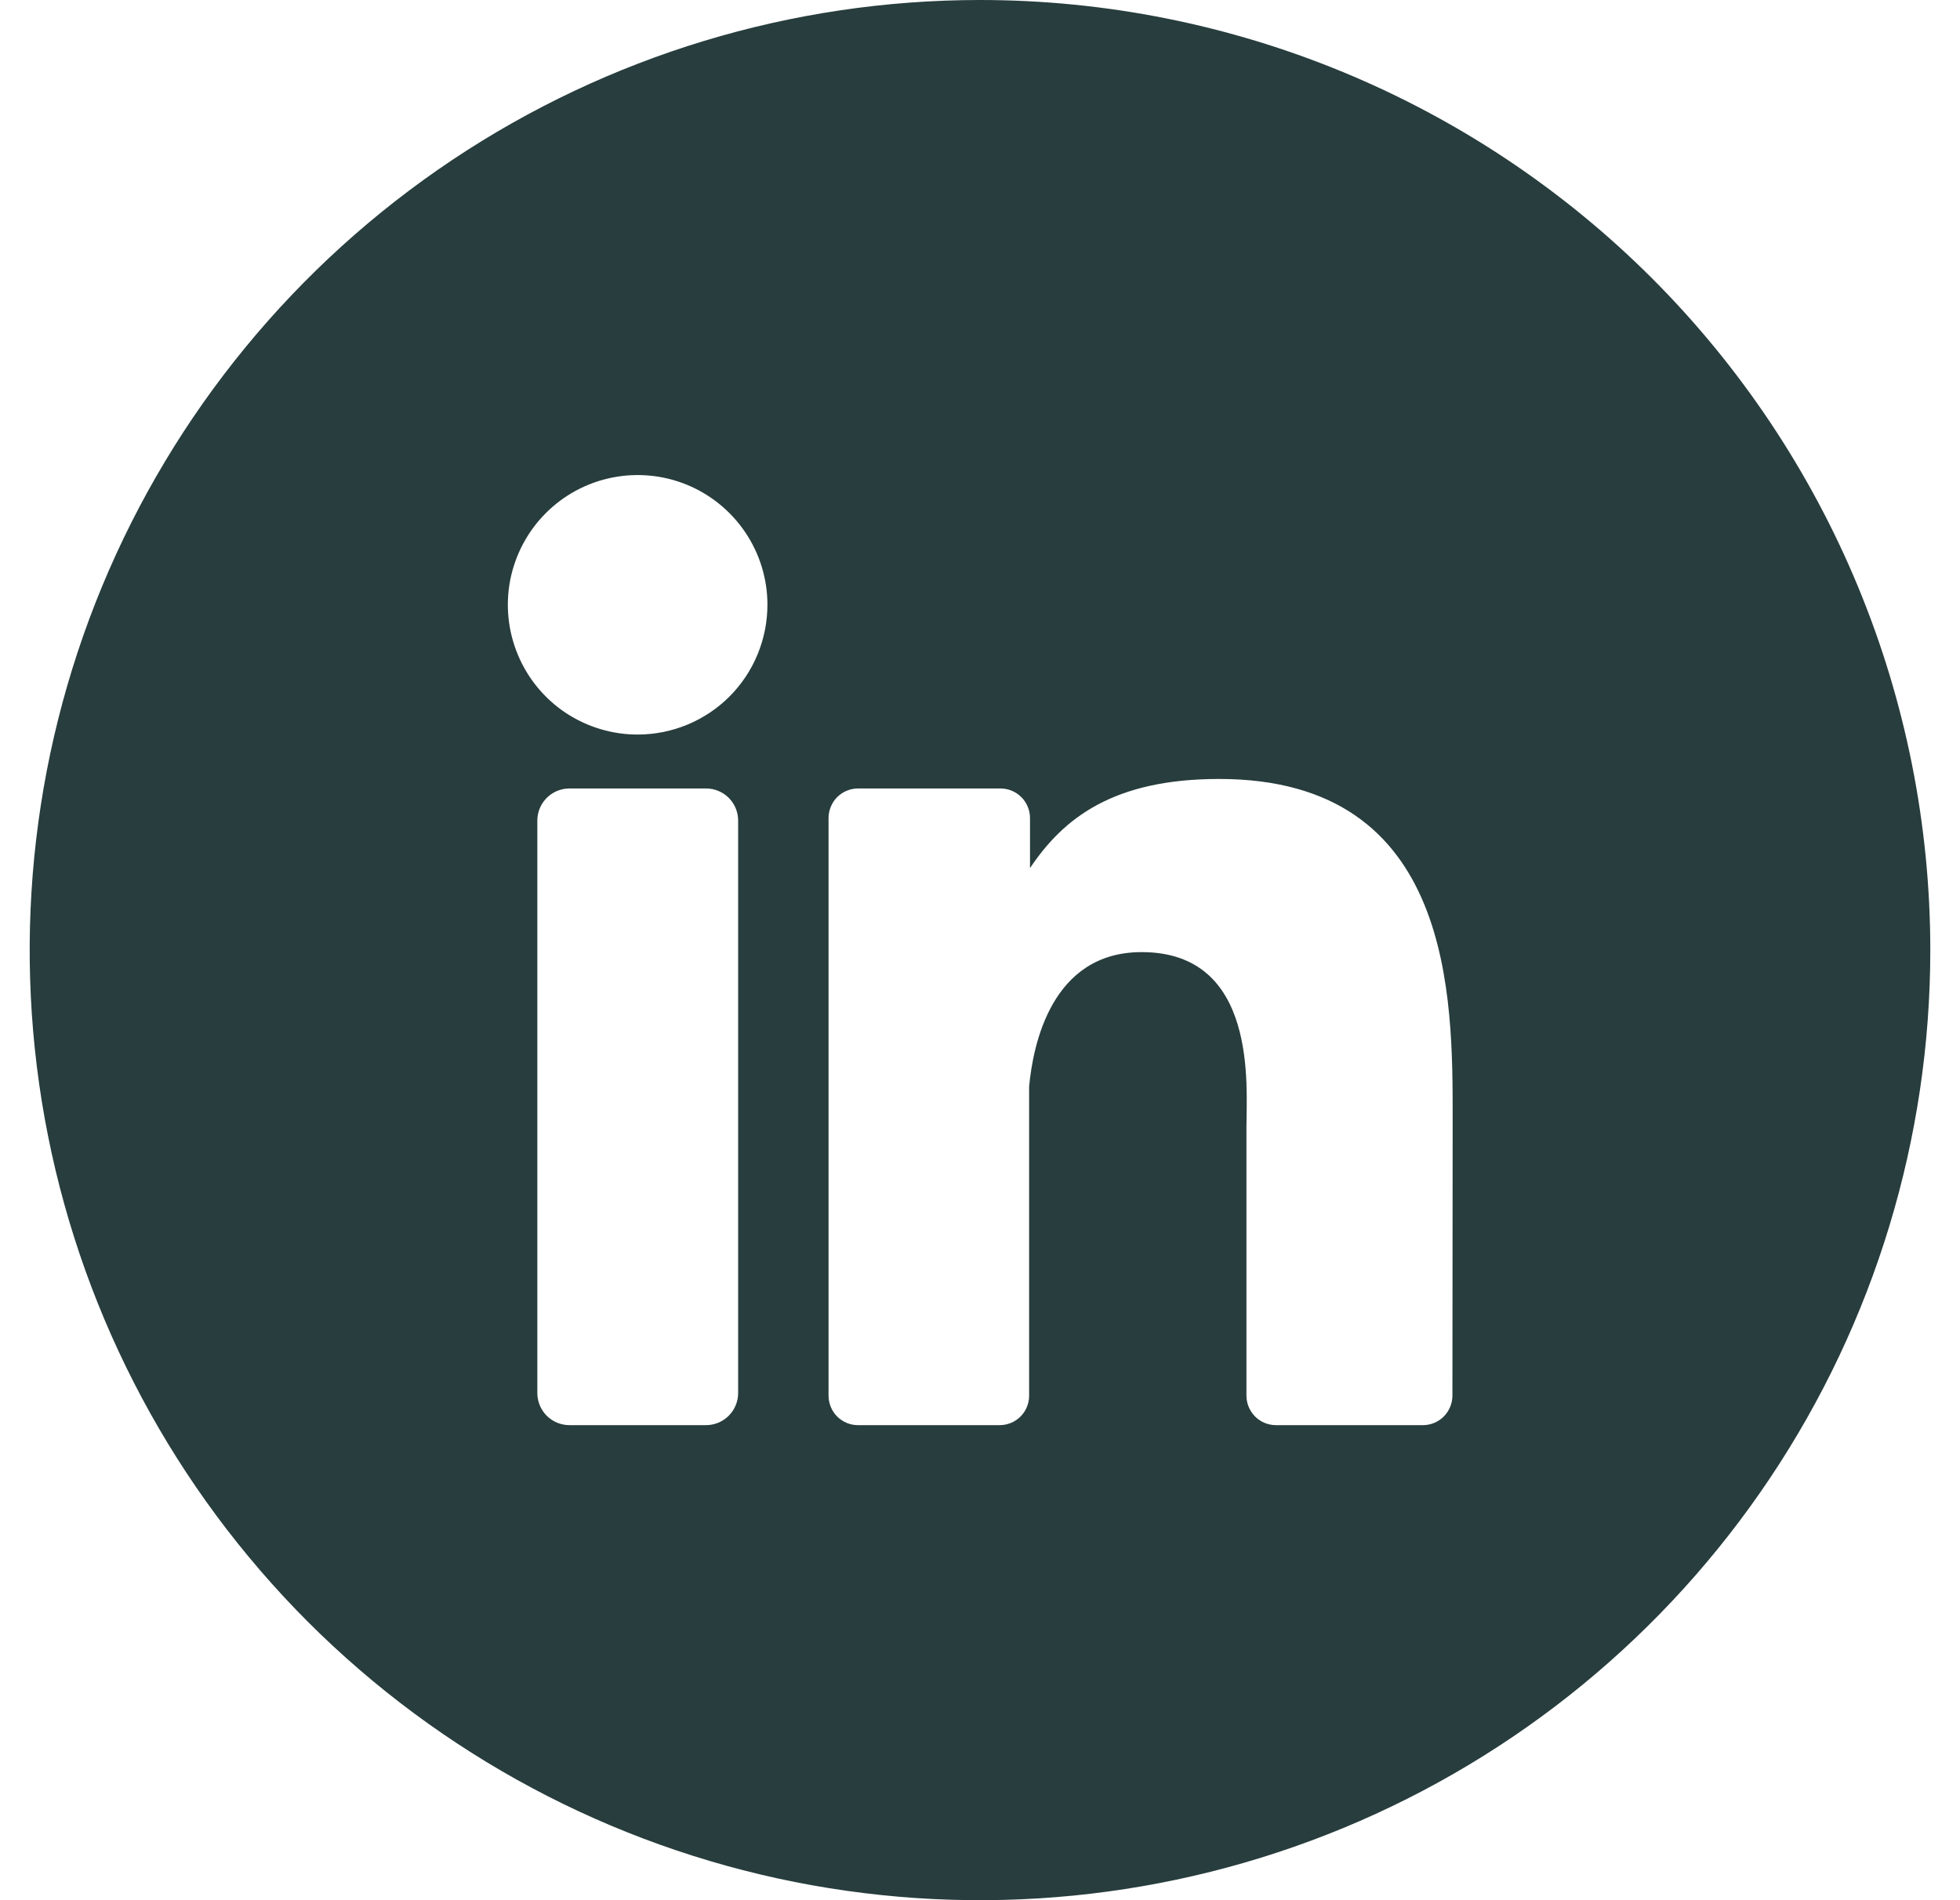 <svg width="33" height="32" viewBox="0 0 33 32" fill="none" xmlns="http://www.w3.org/2000/svg">
<g clip-path="url(#clip0_196_10019)">
<path d="M16.5 0C13.335 0 10.242 0.938 7.611 2.696C4.98 4.455 2.929 6.953 1.718 9.877C0.507 12.801 0.19 16.018 0.807 19.121C1.425 22.225 2.949 25.076 5.186 27.314C7.424 29.551 10.275 31.075 13.379 31.693C16.482 32.31 19.699 31.993 22.623 30.782C25.547 29.571 28.045 27.52 29.803 24.889C31.562 22.258 32.5 19.165 32.5 16C32.5 11.757 30.814 7.687 27.814 4.686C24.813 1.686 20.744 0 16.5 0ZM12.428 23.459C12.428 23.602 12.371 23.74 12.27 23.841C12.168 23.943 12.031 24 11.887 24H9.588C9.517 24 9.447 23.986 9.381 23.959C9.315 23.932 9.256 23.892 9.205 23.842C9.155 23.792 9.115 23.732 9.088 23.666C9.061 23.601 9.047 23.53 9.047 23.459V13.819C9.047 13.675 9.104 13.538 9.206 13.436C9.307 13.335 9.445 13.278 9.588 13.278H11.887C12.031 13.278 12.168 13.335 12.27 13.436C12.371 13.538 12.428 13.675 12.428 13.819V23.459ZM10.744 12.37C10.312 12.372 9.889 12.245 9.528 12.007C9.168 11.768 8.886 11.427 8.72 11.028C8.553 10.629 8.508 10.189 8.591 9.765C8.675 9.341 8.882 8.95 9.187 8.644C9.492 8.337 9.881 8.128 10.305 8.043C10.729 7.958 11.169 8 11.569 8.165C11.969 8.33 12.31 8.61 12.551 8.969C12.792 9.328 12.921 9.751 12.921 10.183C12.921 10.47 12.865 10.754 12.755 11.02C12.646 11.285 12.485 11.526 12.283 11.729C12.08 11.932 11.839 12.093 11.574 12.203C11.309 12.313 11.025 12.37 10.738 12.37H10.744ZM24.454 23.503C24.454 23.635 24.401 23.761 24.308 23.855C24.215 23.948 24.089 24 23.957 24H21.483C21.351 24 21.225 23.948 21.132 23.855C21.039 23.761 20.986 23.635 20.986 23.503V18.981C20.986 18.305 21.182 16.034 19.222 16.034C17.702 16.034 17.393 17.596 17.327 18.297V23.514C17.325 23.643 17.272 23.766 17.18 23.857C17.088 23.948 16.964 23.999 16.835 24H14.447C14.382 24 14.317 23.988 14.257 23.963C14.197 23.938 14.142 23.901 14.095 23.855C14.049 23.809 14.013 23.754 13.988 23.694C13.963 23.633 13.95 23.569 13.95 23.503V13.777C13.95 13.711 13.963 13.647 13.988 13.586C14.013 13.525 14.049 13.47 14.095 13.424C14.142 13.378 14.196 13.341 14.257 13.316C14.317 13.291 14.382 13.278 14.447 13.278H16.835C16.901 13.277 16.967 13.289 17.028 13.313C17.09 13.338 17.146 13.375 17.193 13.421C17.24 13.467 17.278 13.523 17.303 13.584C17.329 13.645 17.342 13.711 17.342 13.777V14.619C17.906 13.777 18.744 13.118 20.527 13.118C24.481 13.118 24.458 16.811 24.458 18.838L24.454 23.503Z" fill="#283D3D"/>
</g>
<defs>
<clipPath id="clip0_196_10019">
<rect width="32" height="32" fill="white" transform="translate(0.5)"/>
</clipPath>
</defs>
</svg>
